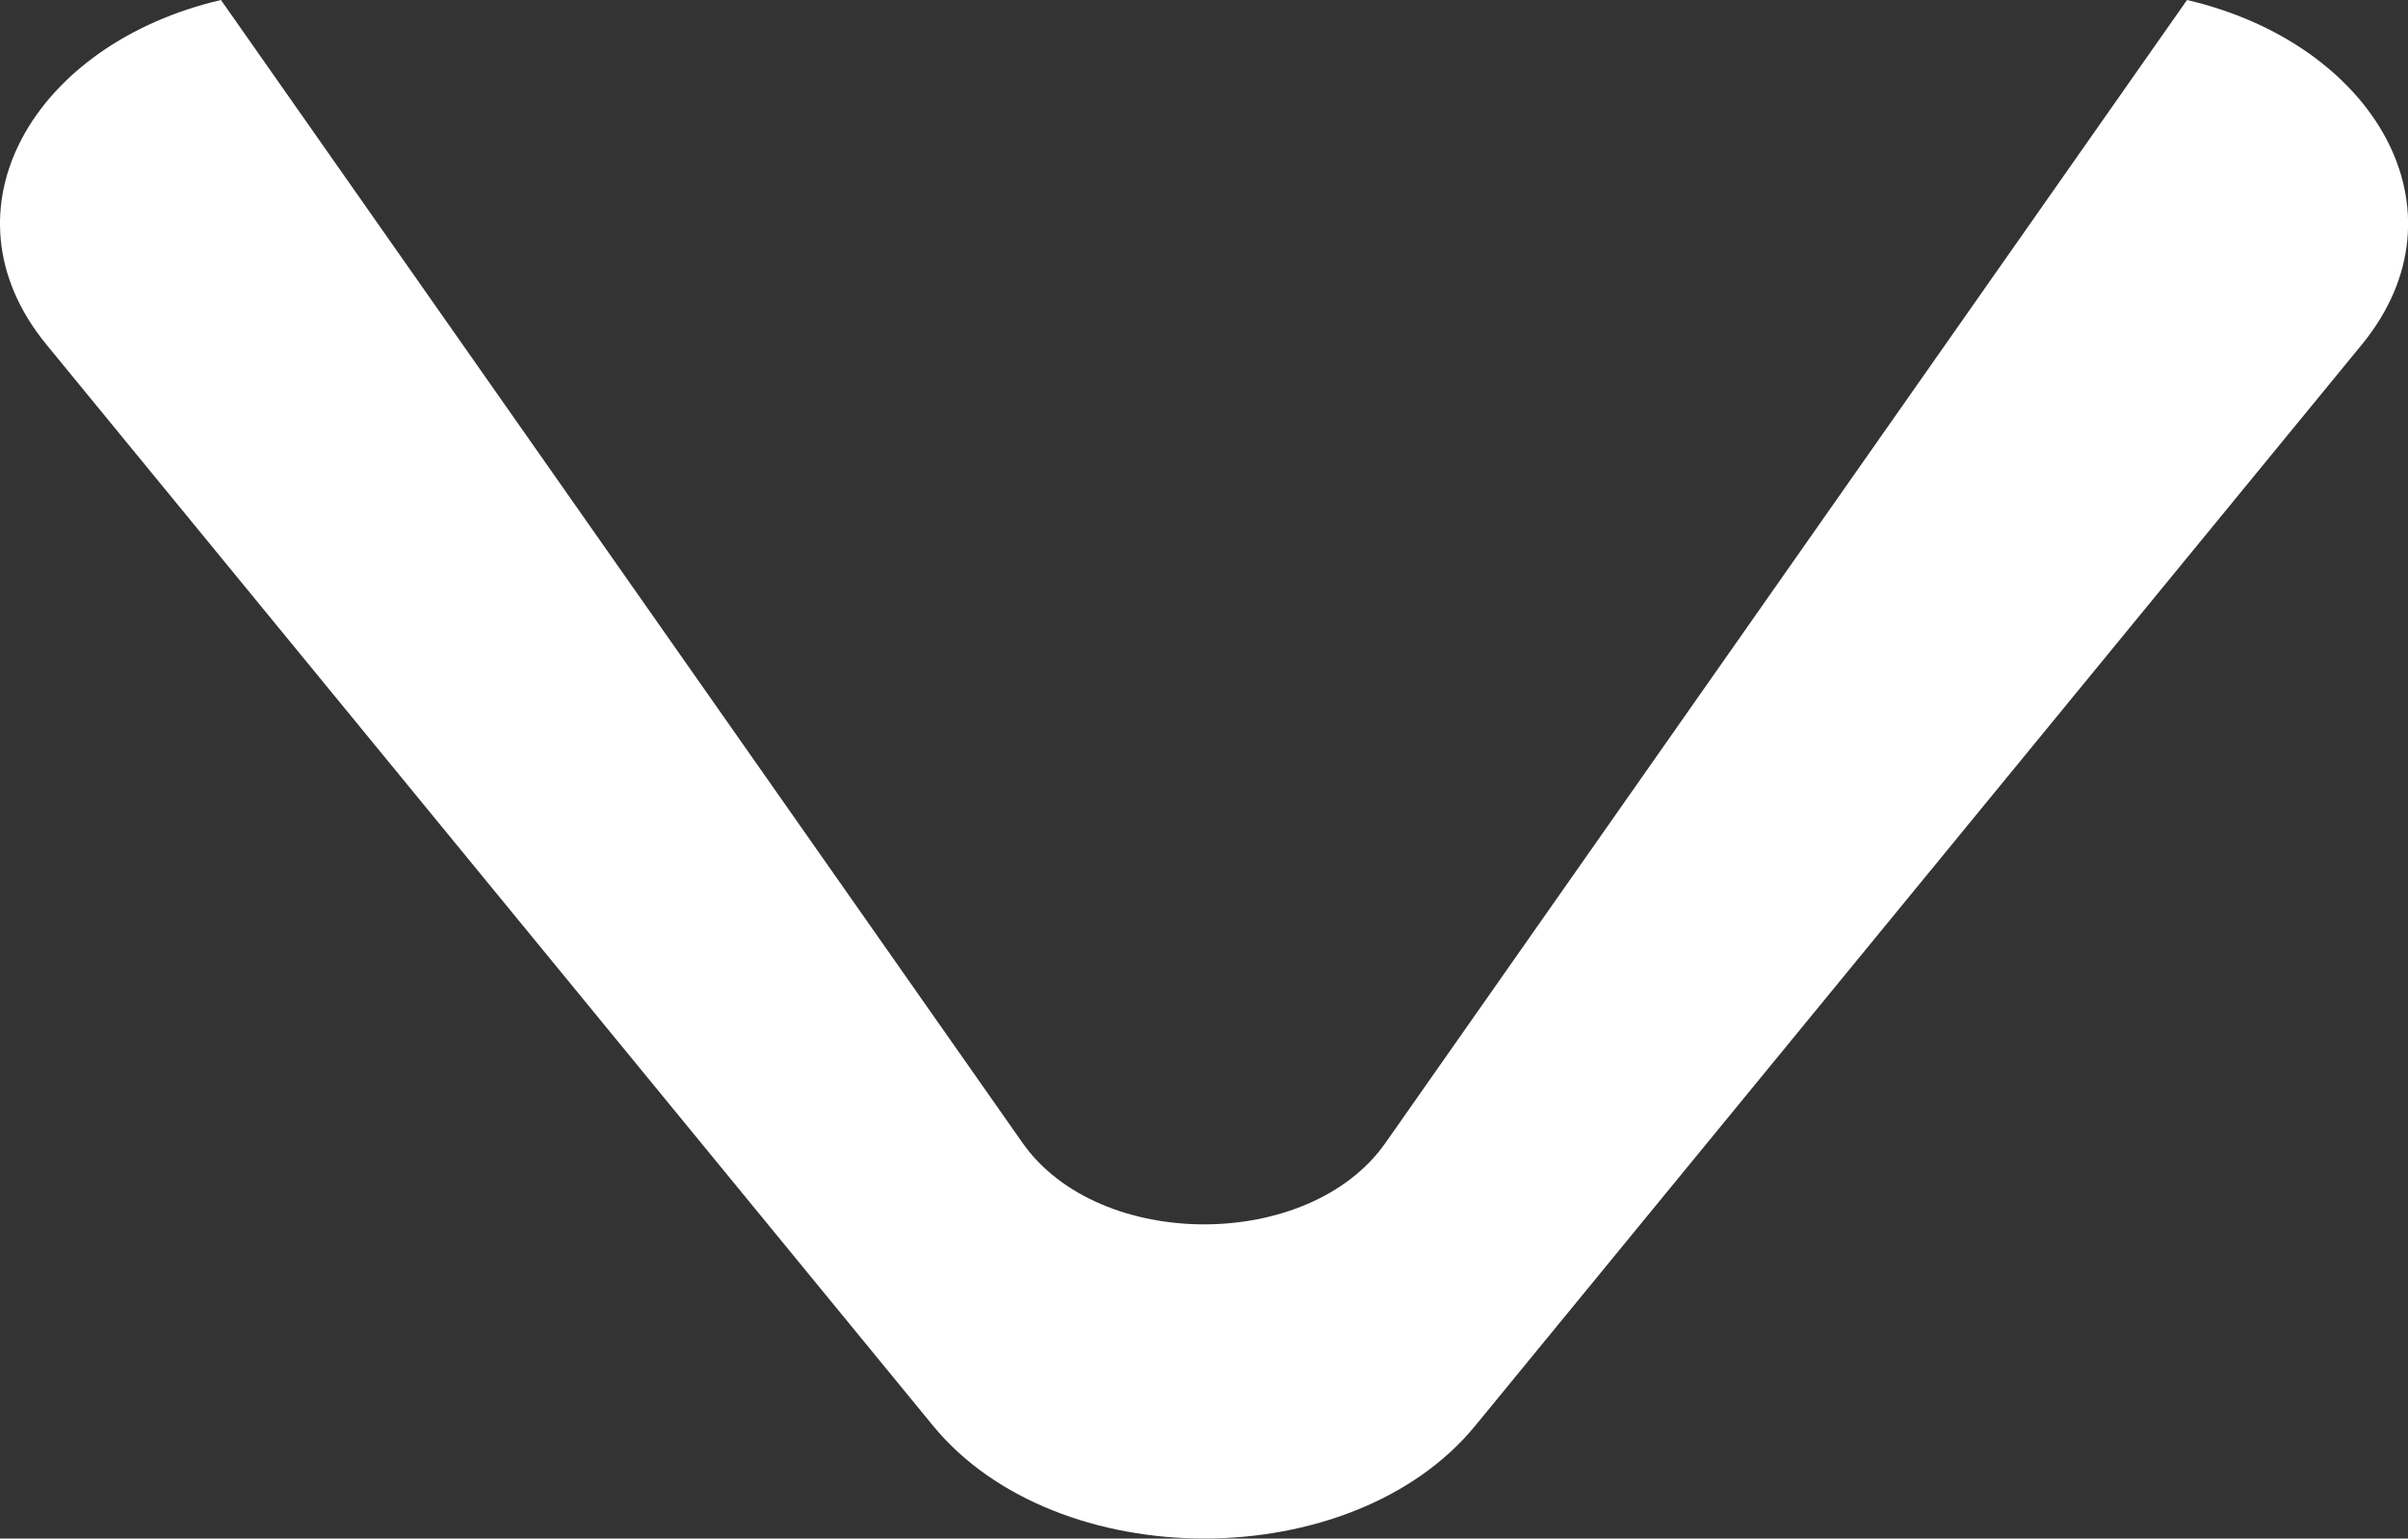 <?xml version="1.0" encoding="utf-8"?>
<!-- Generator: Adobe Illustrator 23.0.3, SVG Export Plug-In . SVG Version: 6.00 Build 0)  -->
<svg version="1.1" id="Layer_1" xmlns="http://www.w3.org/2000/svg" xmlns:xlink="http://www.w3.org/1999/xlink" x="0px" y="0px"
	 viewBox="0 0 88.92 56.82" style="enable-background:new 0 0 88.92 56.82;" xml:space="preserve">
<rect x="0" y="0" width="88.92" height="56.82" fill="#333333" stroke="none"/>
<style type="text/css">
	.st0{fill:#FFFFFF;}
	.st1{fill:none;}
</style>
<g>
	<path class="st0" d="M80.76,0l-29.6,42.21c-2.81,4.01-10.58,4.01-13.4,0L8.16,0C1.25,1.61-2.36,7.75,1.71,12.72l32.74,39.93
		c4.56,5.56,15.48,5.56,20.03,0l32.74-39.93C91.28,7.75,87.67,1.61,80.76,0z"/>
	<path class="st1" d="M77.2-20.68c1.26,0,2.45,0.2,3.56,0.55l1.25-2.41c2.6-5.02-1.04-11.01-6.7-11.01H13.61
		c-5.65,0-9.3,5.99-6.7,11.01l1.25,2.41c1.11-0.35,2.3-0.55,3.56-0.55H77.2z"/>
</g>
</svg>
